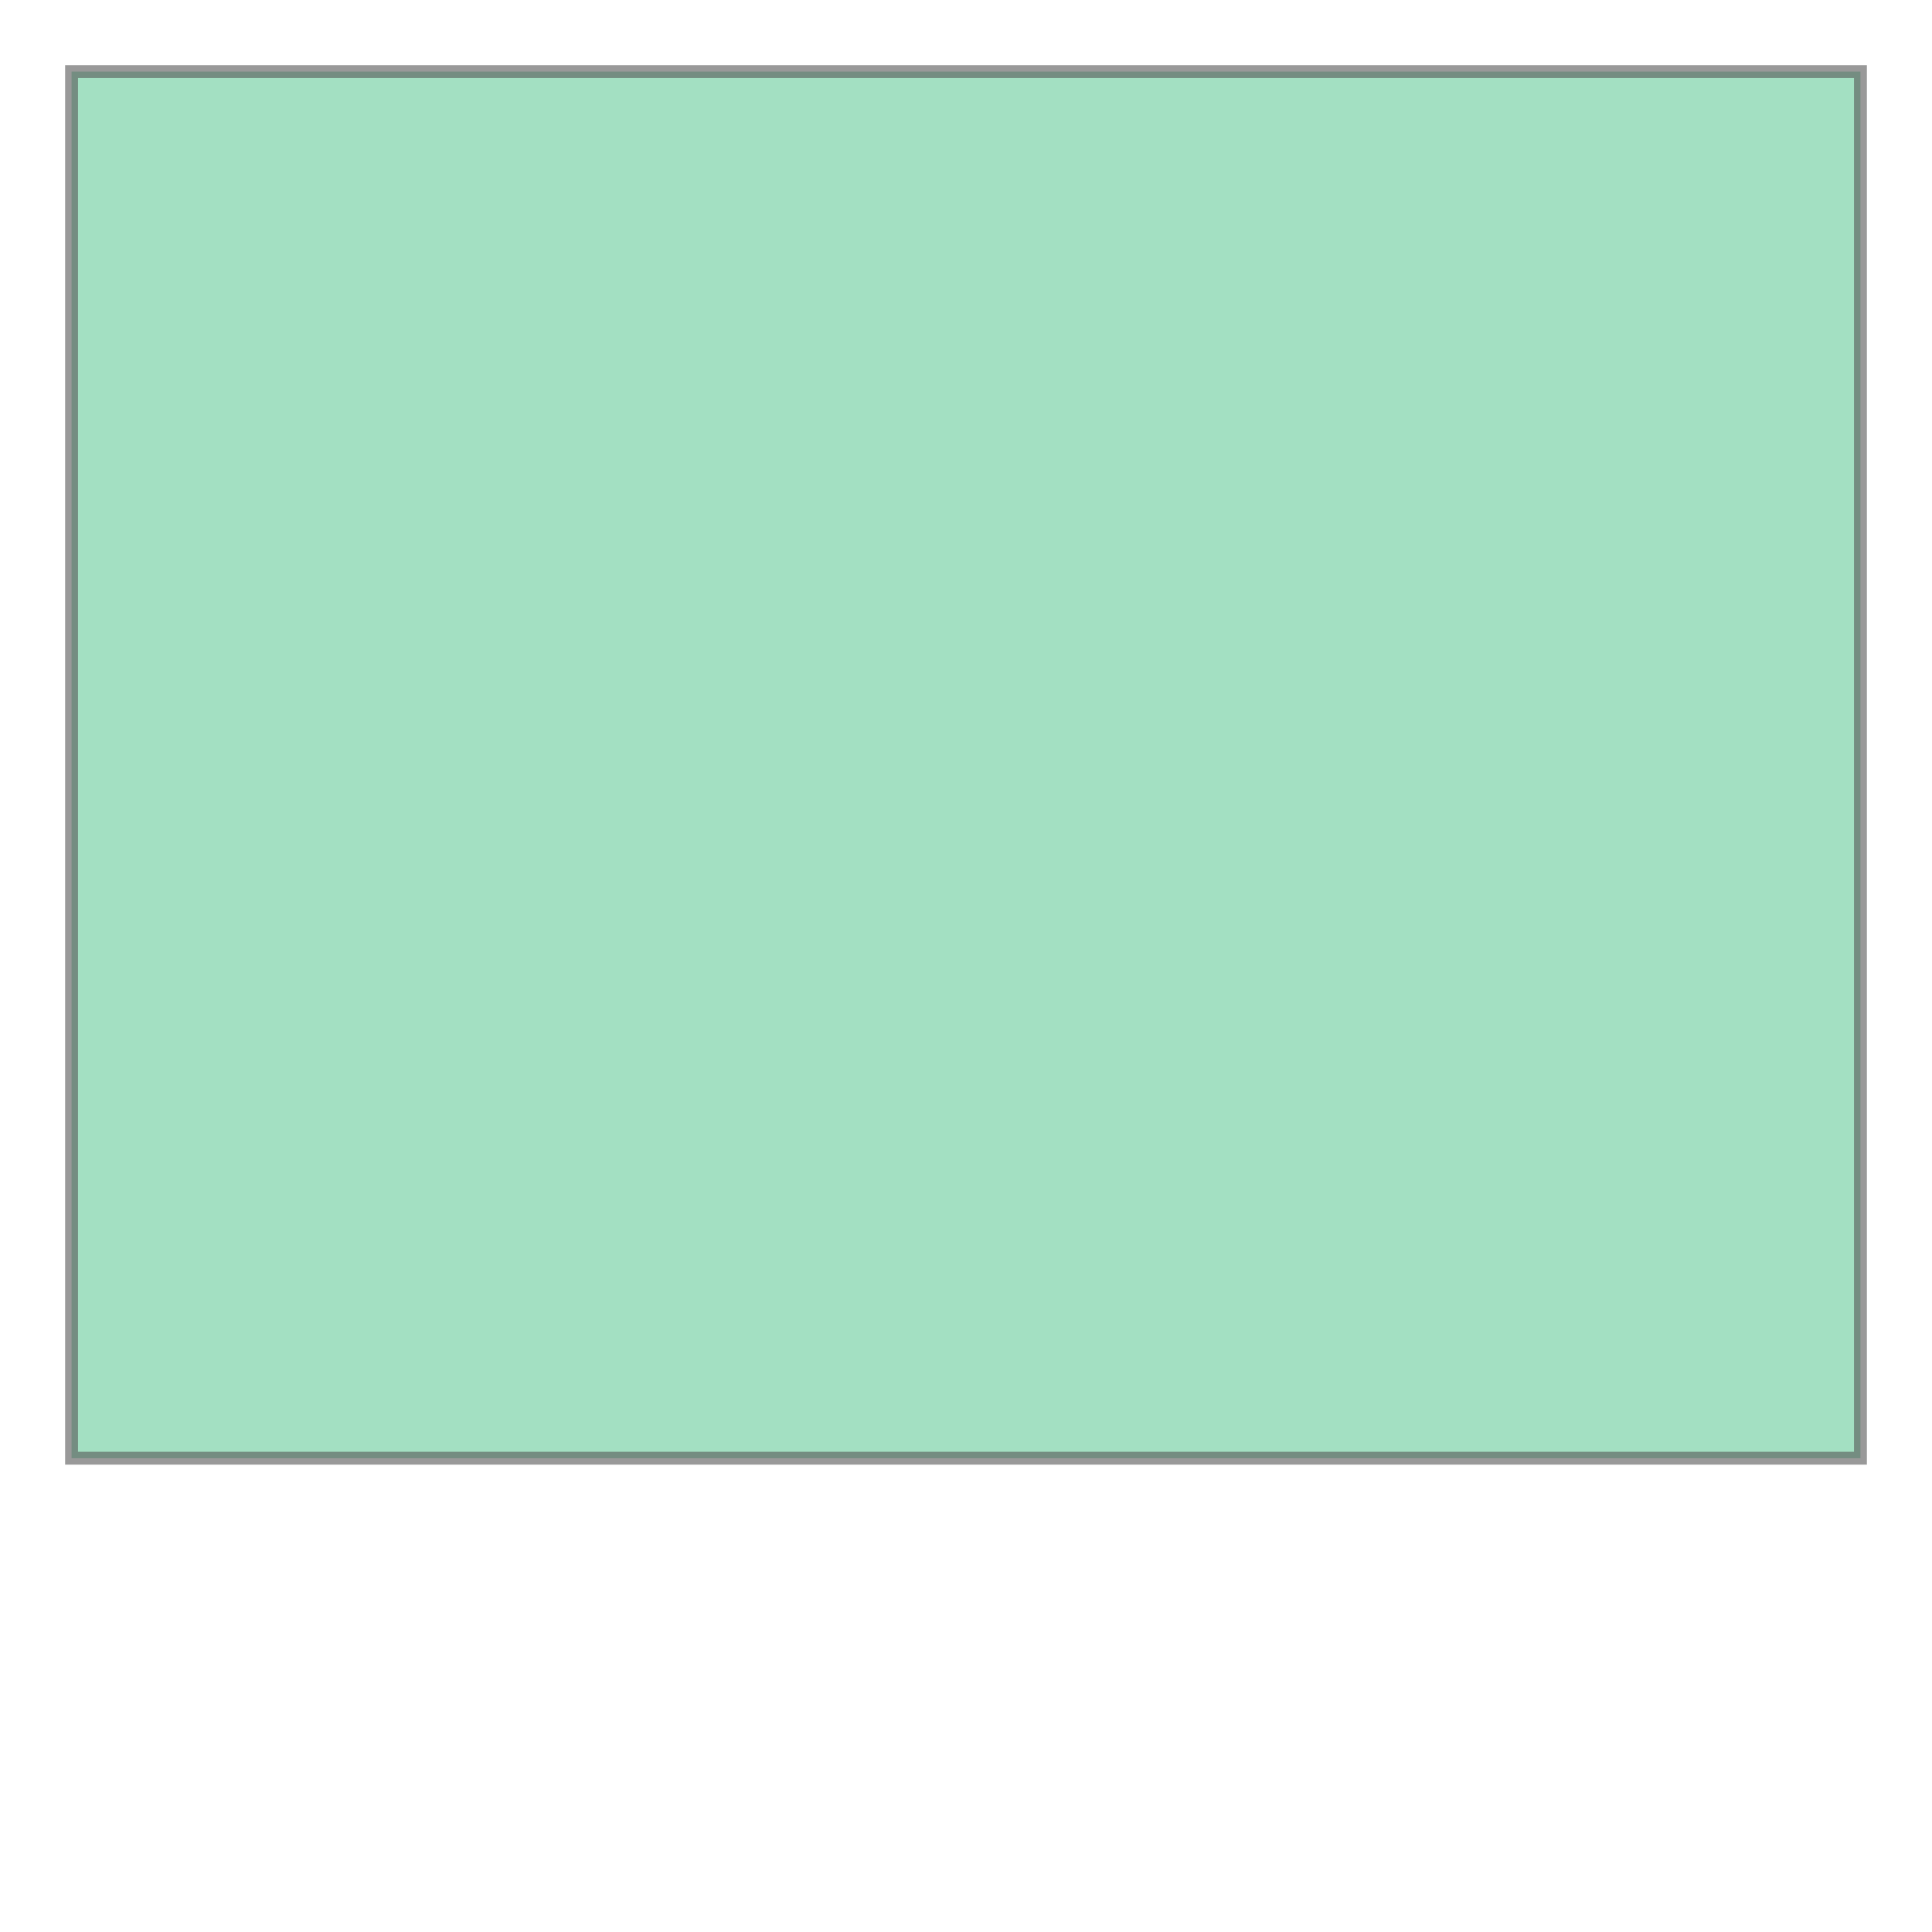 <svg xmlns="http://www.w3.org/2000/svg" xmlns:xlink="http://www.w3.org/1999/xlink" width="300" height="300" viewBox="359810 6663560 45630 36130" preserveAspectRatio="xMinYMin meet"><g transform="matrix(1,0,0,-1,0,13363250)"><path fill-rule="evenodd" fill="#66cc99" stroke="#555555" stroke-width="304.2" opacity="0.6" d="M 361500,6665250 L 403750,6665250 L 403750,6698000 L 361500,6698000 L 361500,6665250 z" /></g></svg>